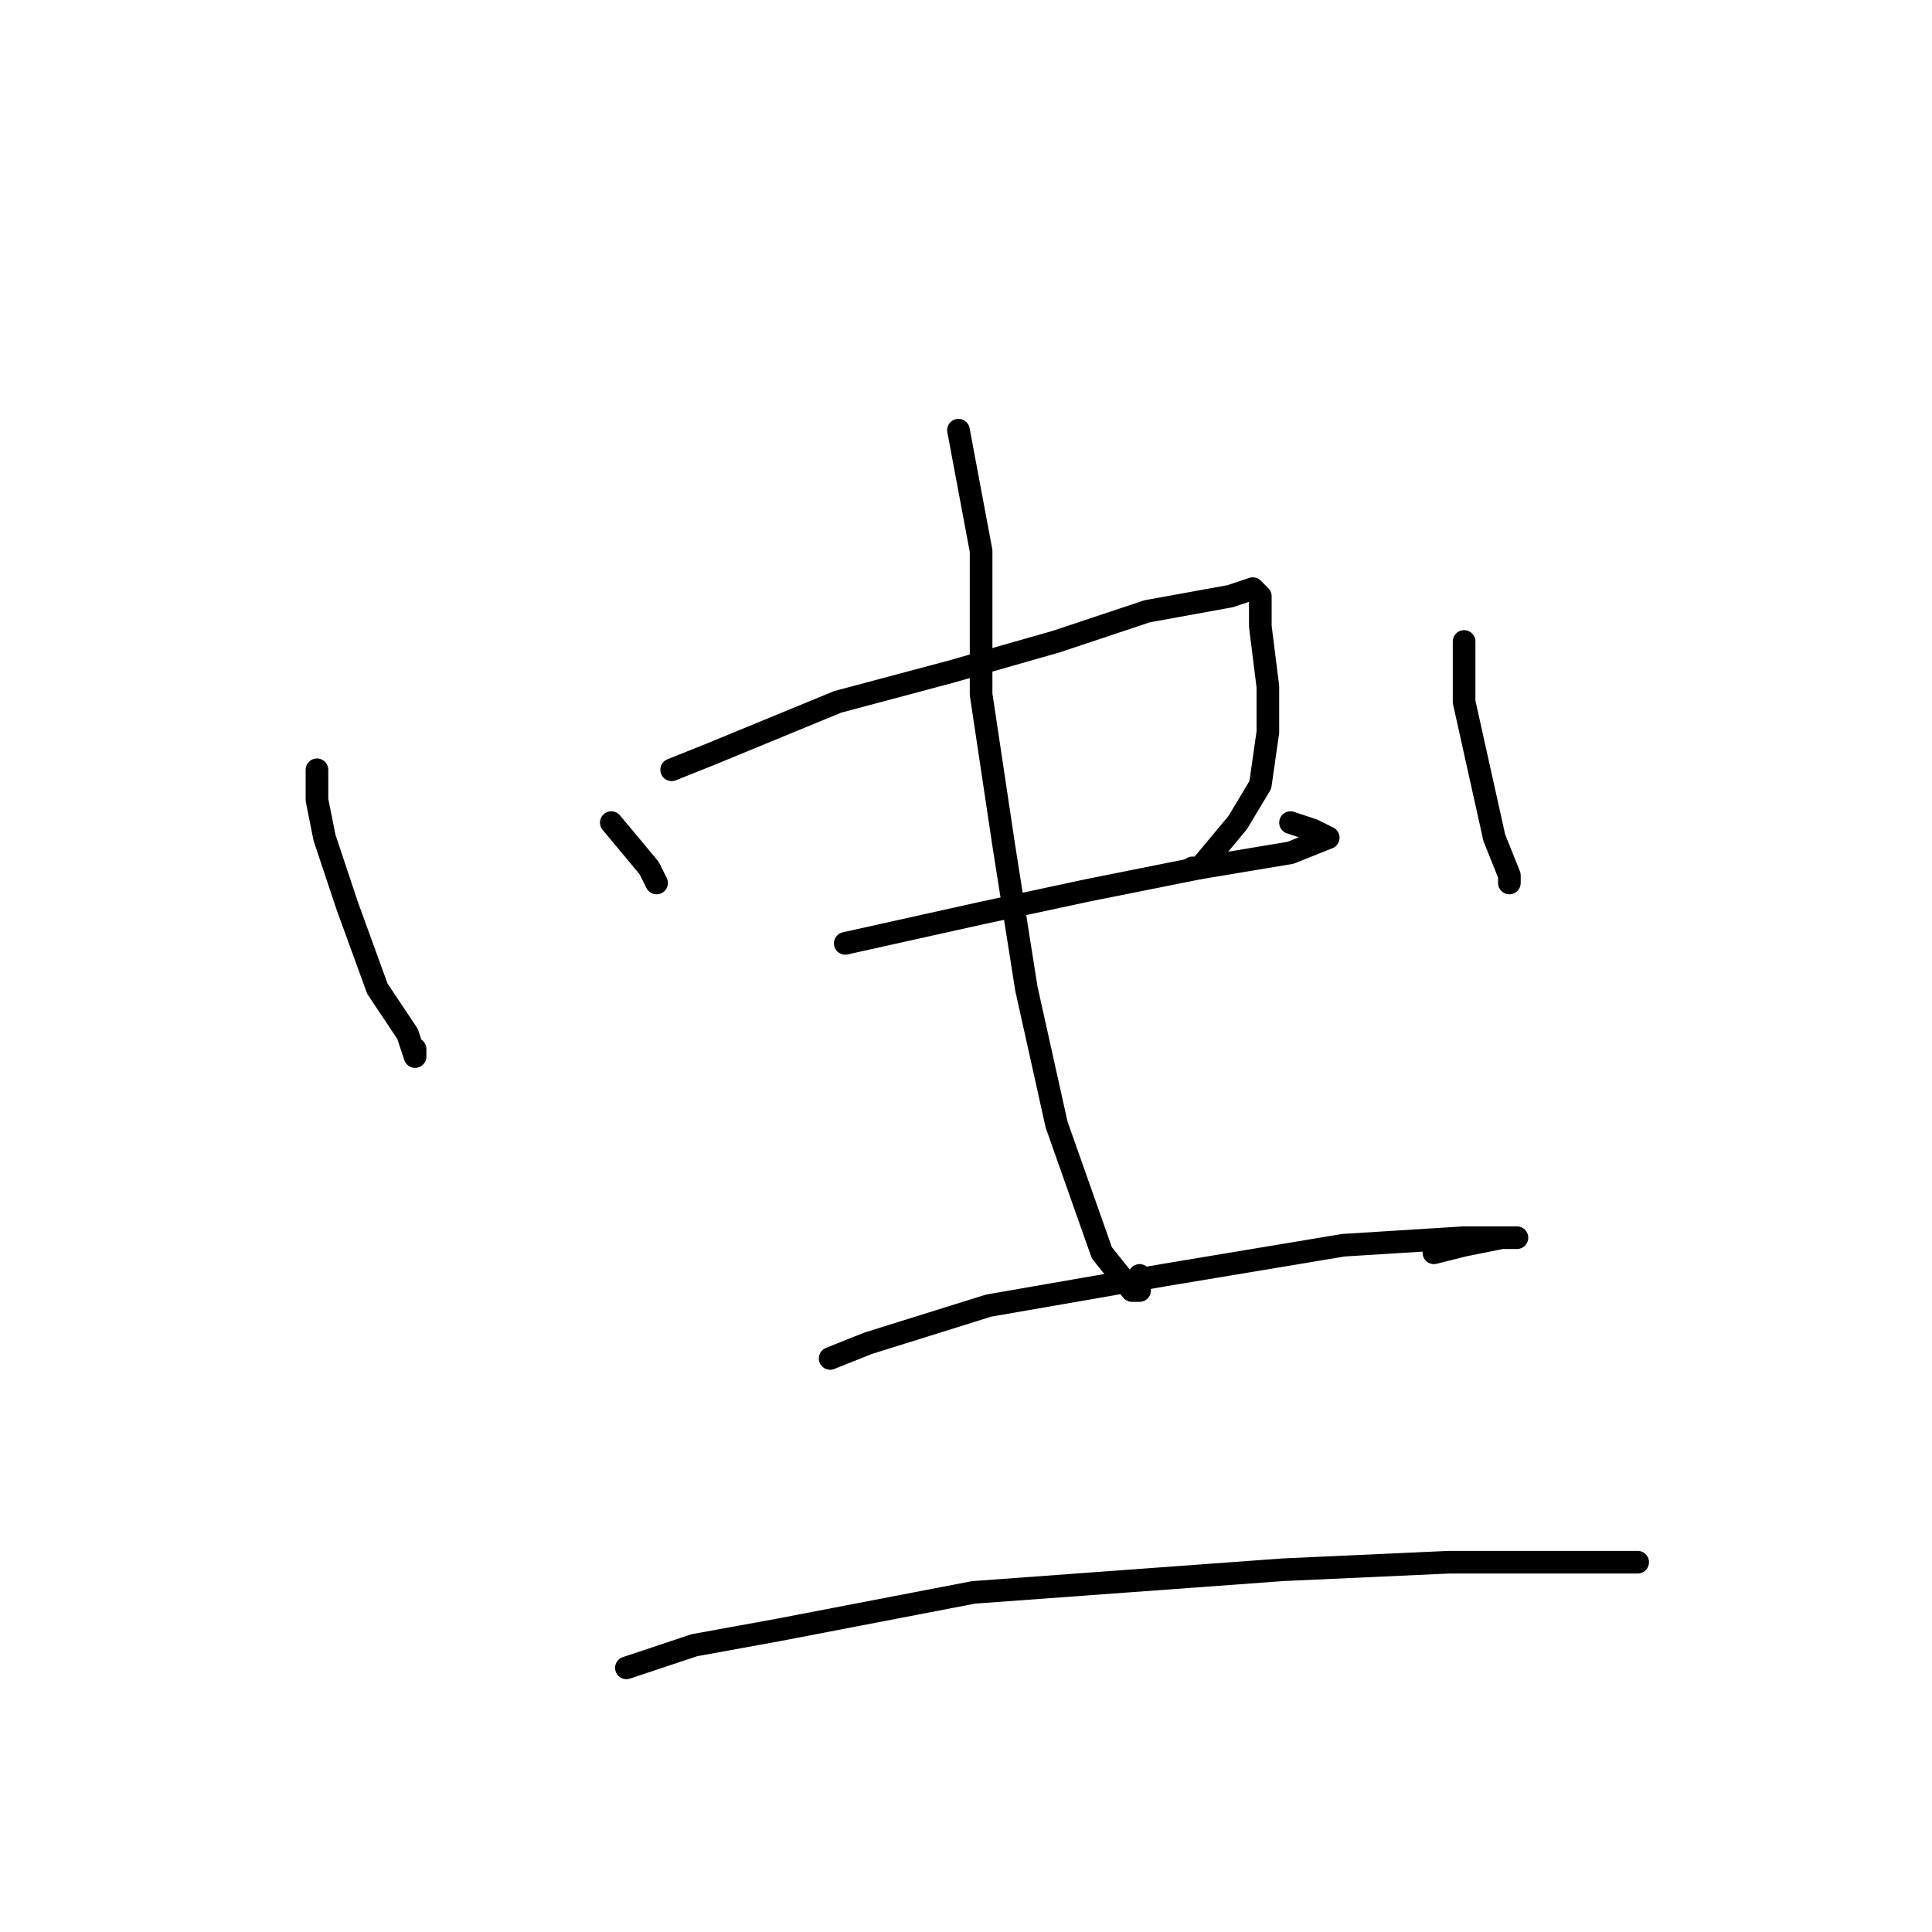 <?xml version="1.0" standalone="no"?>
    <svg width="256" height="256" xmlns="http://www.w3.org/2000/svg" version="1.1">
    <polyline stroke="black" stroke-width="3" stroke-linecap="round" fill="transparent" stroke-linejoin="round" points="42 102 42 106 43 111 46 120 50 131 54 137 55 140 55 139 55 139 " />
        <polyline stroke="black" stroke-width="3" stroke-linecap="round" fill="transparent" stroke-linejoin="round" points="81 109 86 115 87 117 87 117 " />
        <polyline stroke="black" stroke-width="3" stroke-linecap="round" fill="transparent" stroke-linejoin="round" points="89 102 94 100 111 93 126 89 140 85 152 81 163 79 166 78 167 79 167 81 167 83 168 91 168 97 167 104 164 109 159 115 158 115 158 115 " />
        <polyline stroke="black" stroke-width="3" stroke-linecap="round" fill="transparent" stroke-linejoin="round" points="112 125 130 121 144 118 159 115 171 113 176 111 174 110 171 109 171 109 " />
        <polyline stroke="black" stroke-width="3" stroke-linecap="round" fill="transparent" stroke-linejoin="round" points="127 57 130 73 130 92 133 112 136 131 140 149 146 166 150 171 151 171 151 169 151 169 " />
        <polyline stroke="black" stroke-width="3" stroke-linecap="round" fill="transparent" stroke-linejoin="round" points="194 85 194 93 196 102 198 111 200 116 200 117 200 117 " />
        <polyline stroke="black" stroke-width="3" stroke-linecap="round" fill="transparent" stroke-linejoin="round" points="110 180 115 178 131 173 154 169 178 165 194 164 201 164 199 164 194 165 190 166 190 166 " />
        <polyline stroke="black" stroke-width="3" stroke-linecap="round" fill="transparent" stroke-linejoin="round" points="83 221 92 218 103 216 129 211 170 208 192 207 206 207 214 207 216 207 217 207 217 207 " />
        </svg>